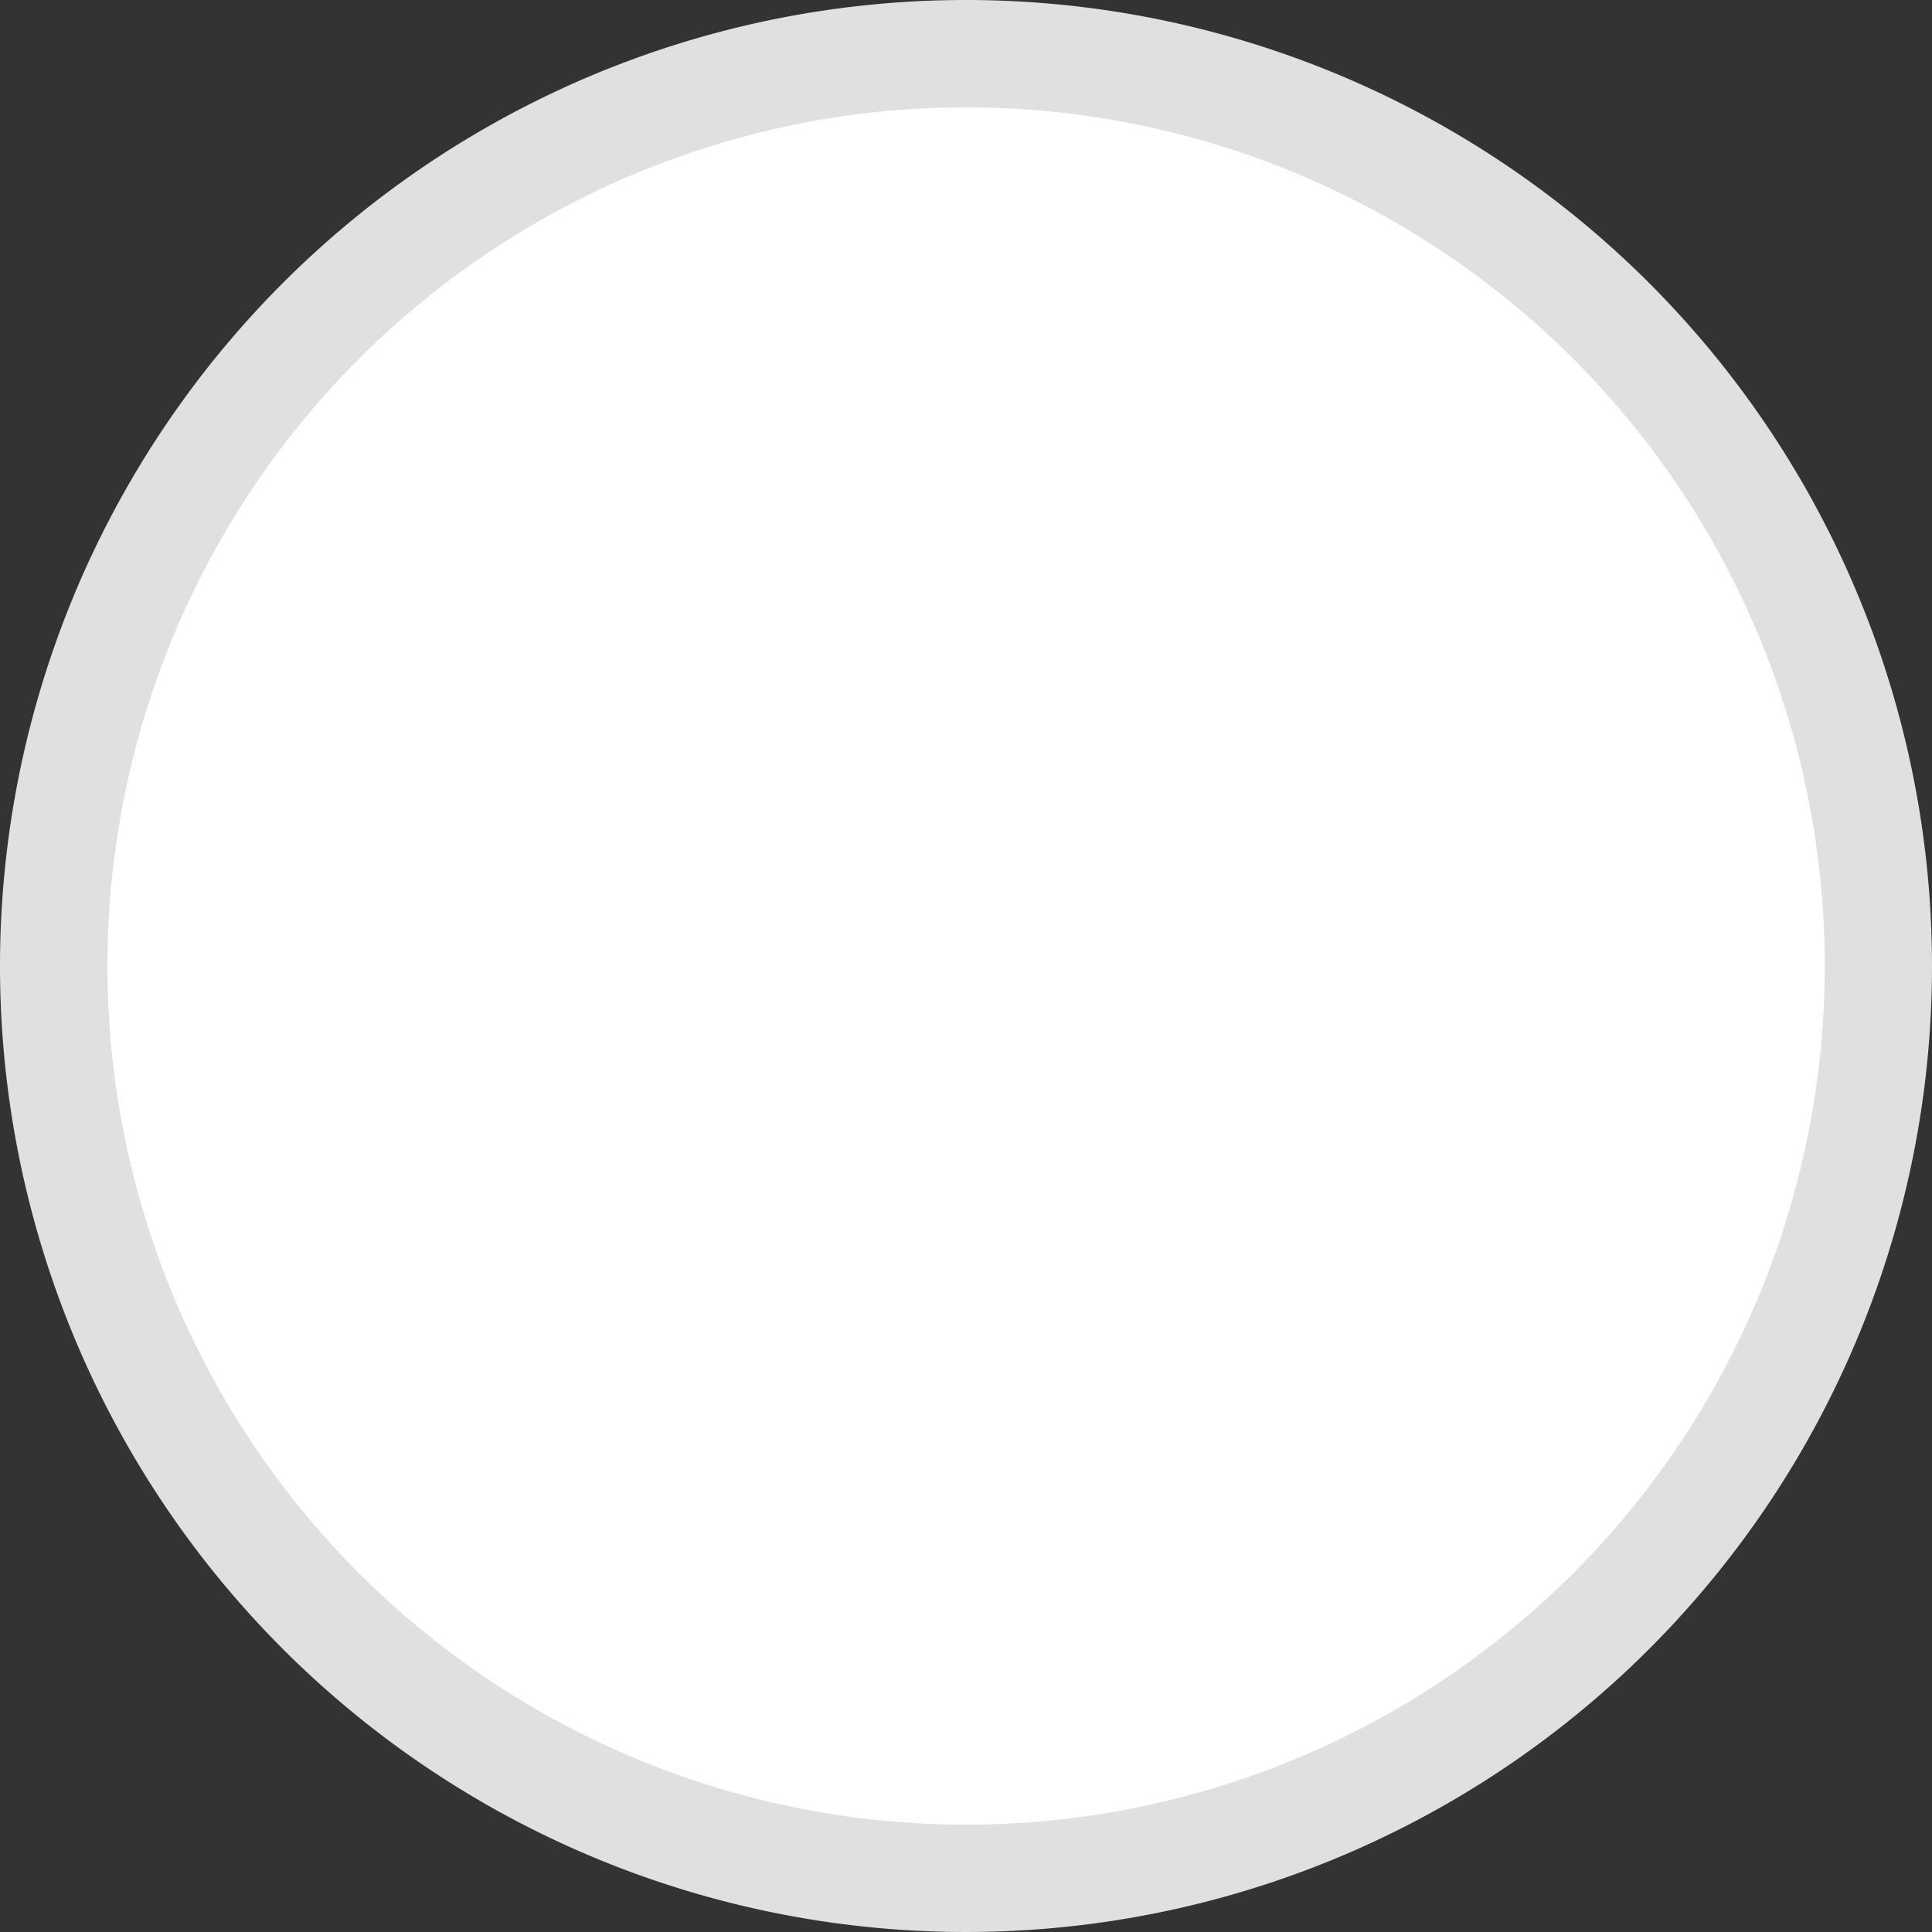 <svg xmlns="http://www.w3.org/2000/svg" width="18" height="18" viewBox="0 0 18 18">
  <rect x="0" y="0" width="18" height="18" fill="#333333" stroke="none"/>
  <g id="radio_checked_blue" transform="translate(-5241 3230)">
    <g id="Group_8112" data-name="Group 8112" transform="translate(6629 12008)">
      <path id="Path_28551" data-name="Path 28551" d="M9,0A9,9,0,1,1,0,9,9,9,0,0,1,9,0Z" transform="translate(-1388 -15238)" fill="#e0e0e0"/>
    </g>
    <g id="Group_8113" data-name="Group 8113" transform="translate(6630.001 12009)">
      <path id="Path_28551-2" data-name="Path 28551" d="M8,0A8,8,0,1,1,0,8,8,8,0,0,1,8,0Z" transform="translate(-1388 -15238)" fill="#fff"/>
    </g>
  </g>
</svg>
